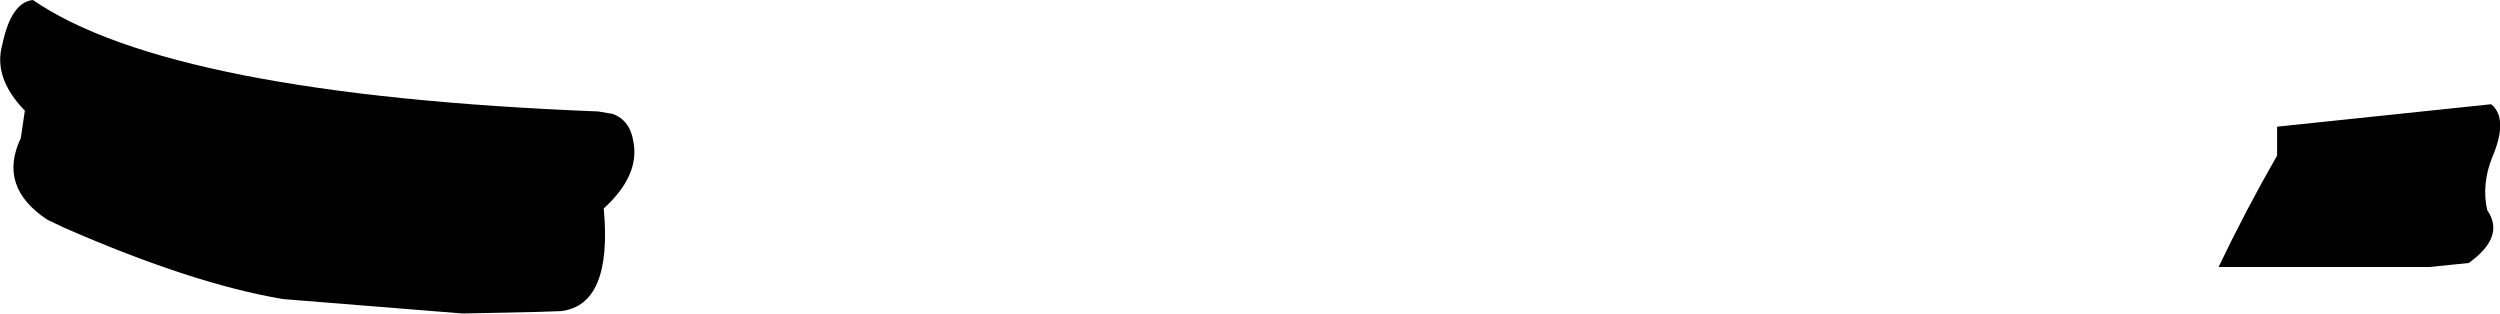 <?xml version="1.0" encoding="UTF-8" standalone="no"?>
<svg xmlns:xlink="http://www.w3.org/1999/xlink" height="19.55px" width="155.9px" xmlns="http://www.w3.org/2000/svg">
  <g transform="matrix(1.0, 0.0, 0.0, 1.0, -120.5, -188.8)">
    <path d="M275.85 195.3 Q276.95 196.2 275.9 198.65 275.25 200.3 275.6 201.9 276.75 203.55 274.45 205.2 L272.0 205.45 258.85 205.45 Q260.55 201.9 262.5 198.5 L262.5 196.7 275.85 195.3 M157.8 195.75 L158.7 195.9 Q159.8 196.3 160.0 197.65 160.4 199.75 158.15 201.8 158.7 207.8 155.5 208.2 L154.05 208.25 149.35 208.35 138.15 207.45 Q132.5 206.5 124.5 203.0 L123.45 202.5 Q120.35 200.45 121.8 197.4 L122.05 195.7 Q120.05 193.65 120.65 191.55 121.2 188.95 122.55 188.8 131.15 194.7 157.8 195.75" fill="#000000" fill-rule="evenodd" stroke="none"/>
  </g>
</svg>
